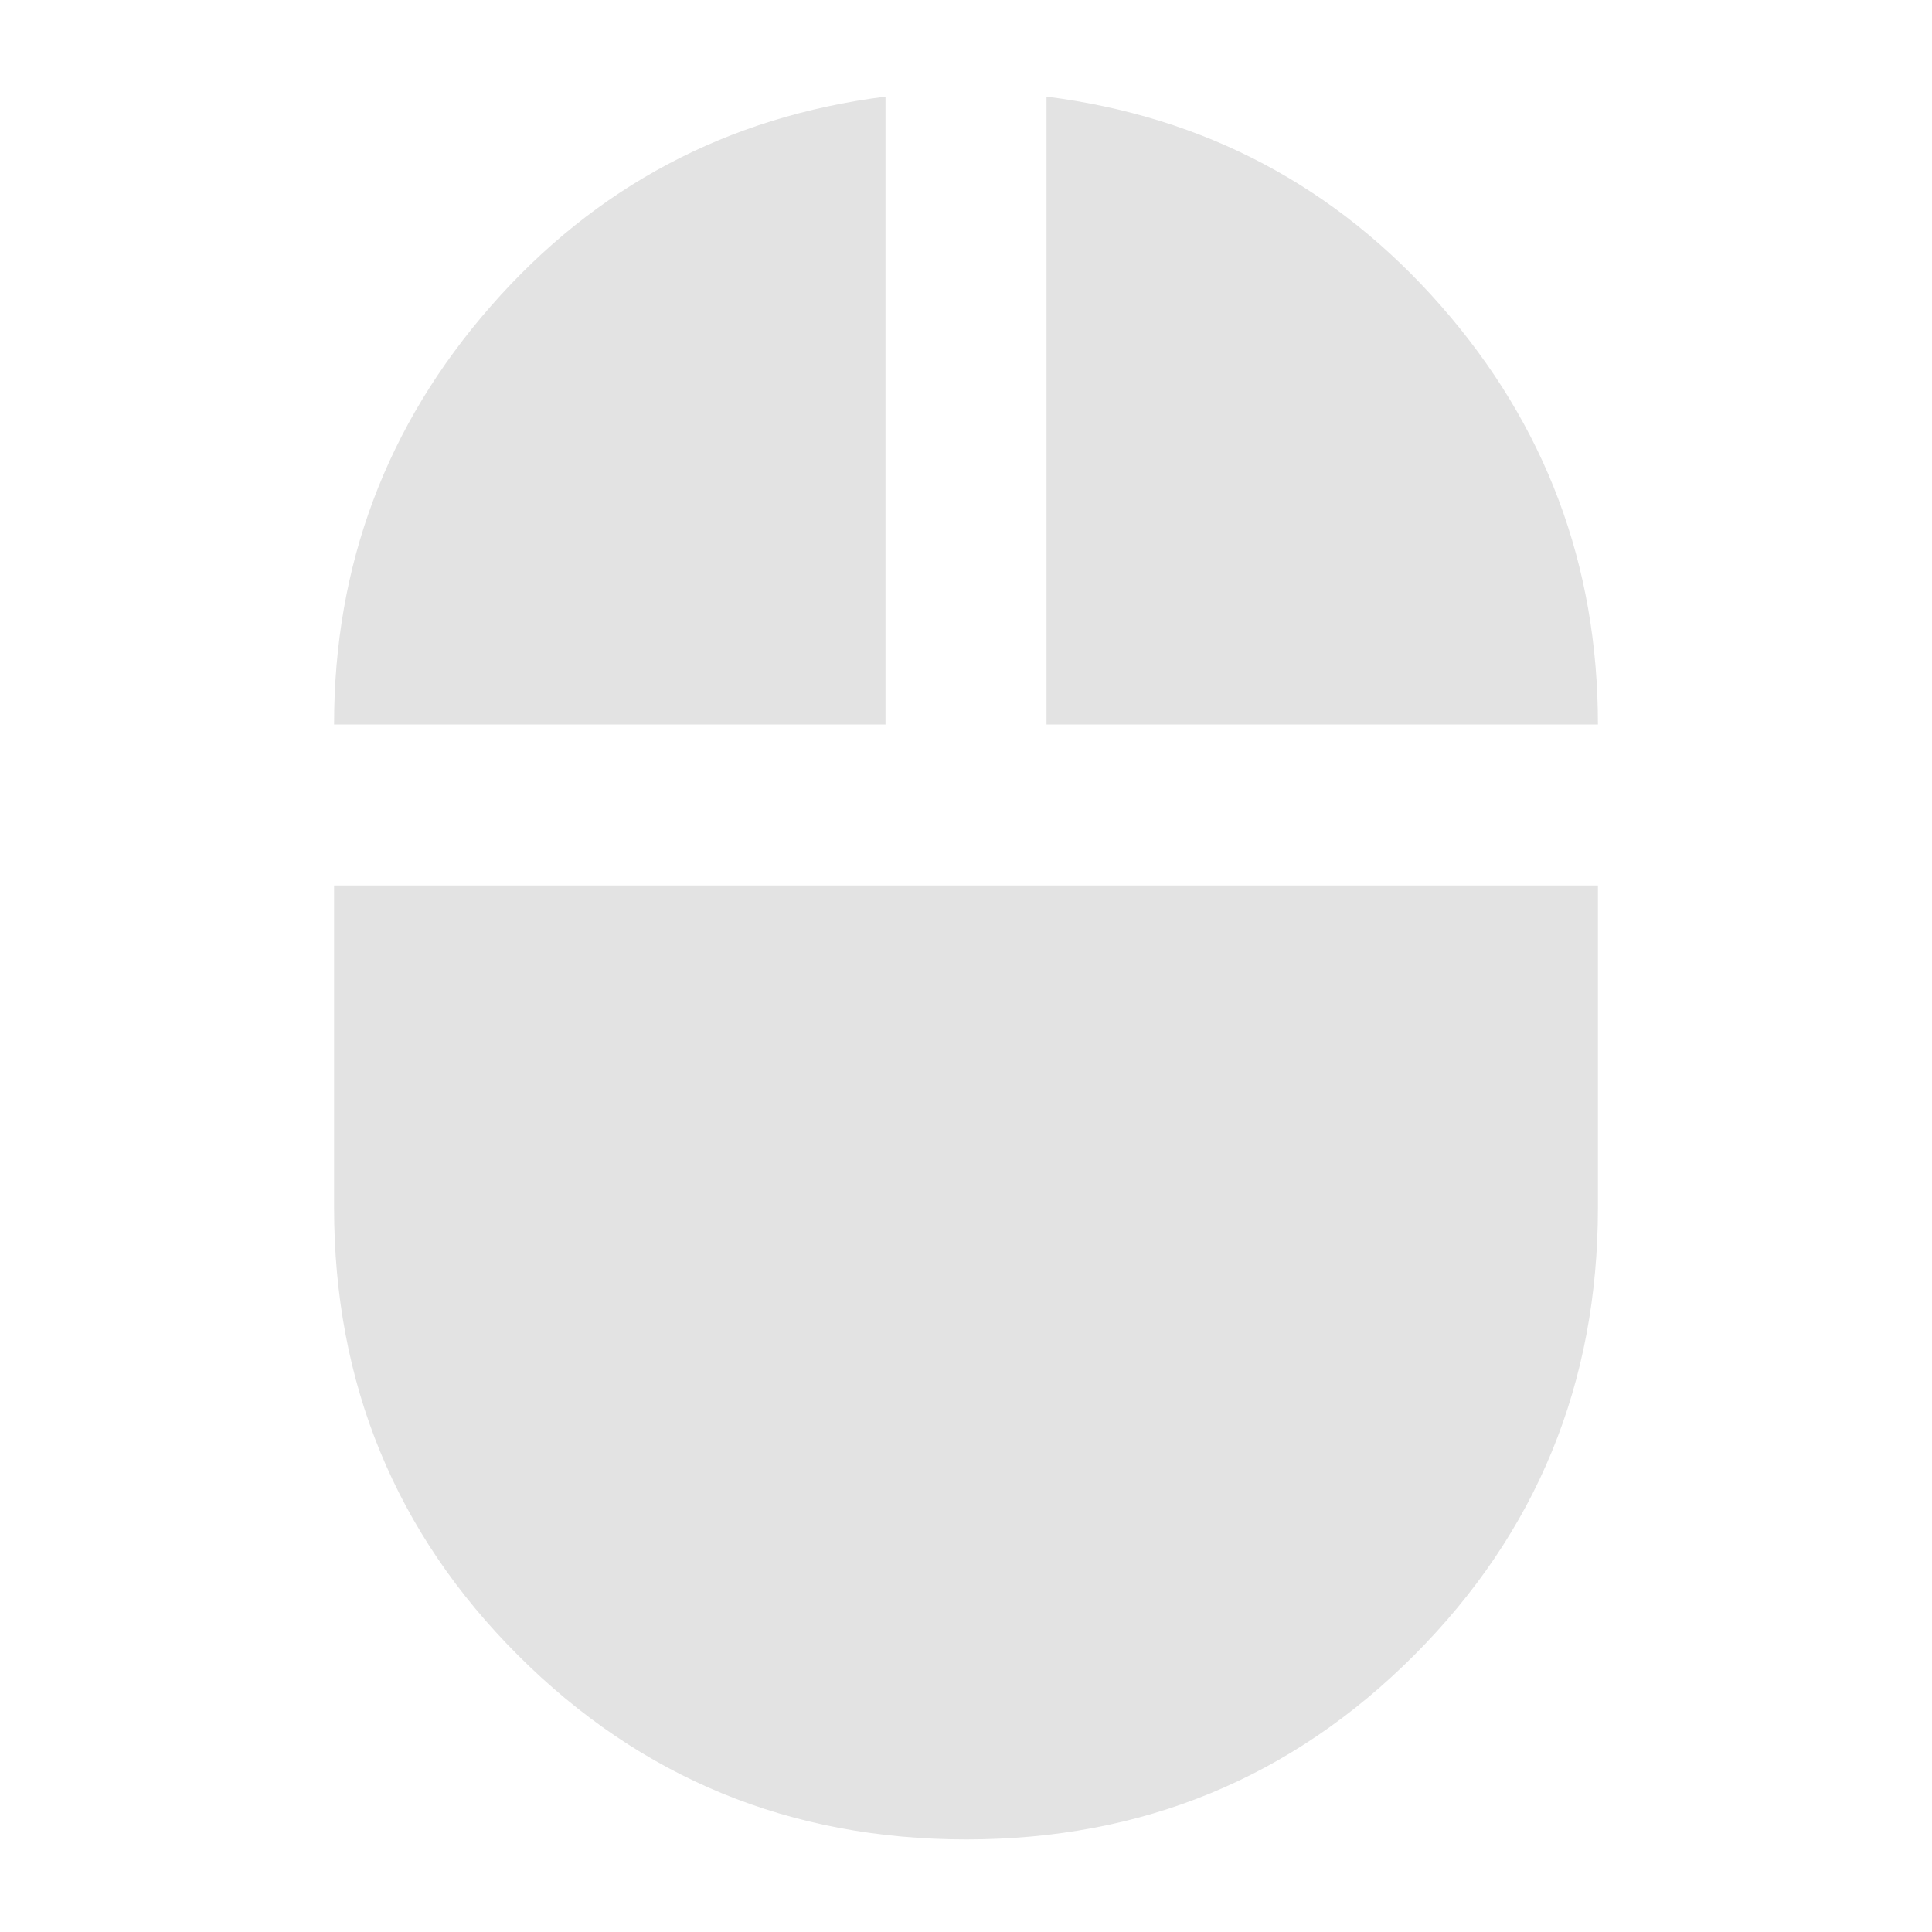 <svg xmlns="http://www.w3.org/2000/svg" height="24px" viewBox="0 -960 960 960" width="24px" fill="#e3e3e3"><path d="M480.15-46Q349-46 257.5-137.4 166-228.79 166-360v-160h628v160q0 131-91.35 222.5Q611.29-46 480.15-46ZM166-600q0-119 78-208t196-104v312H166Zm354 0v-312q118 15 196 103.99 78 88.98 78 208.01H520Z"/></svg>